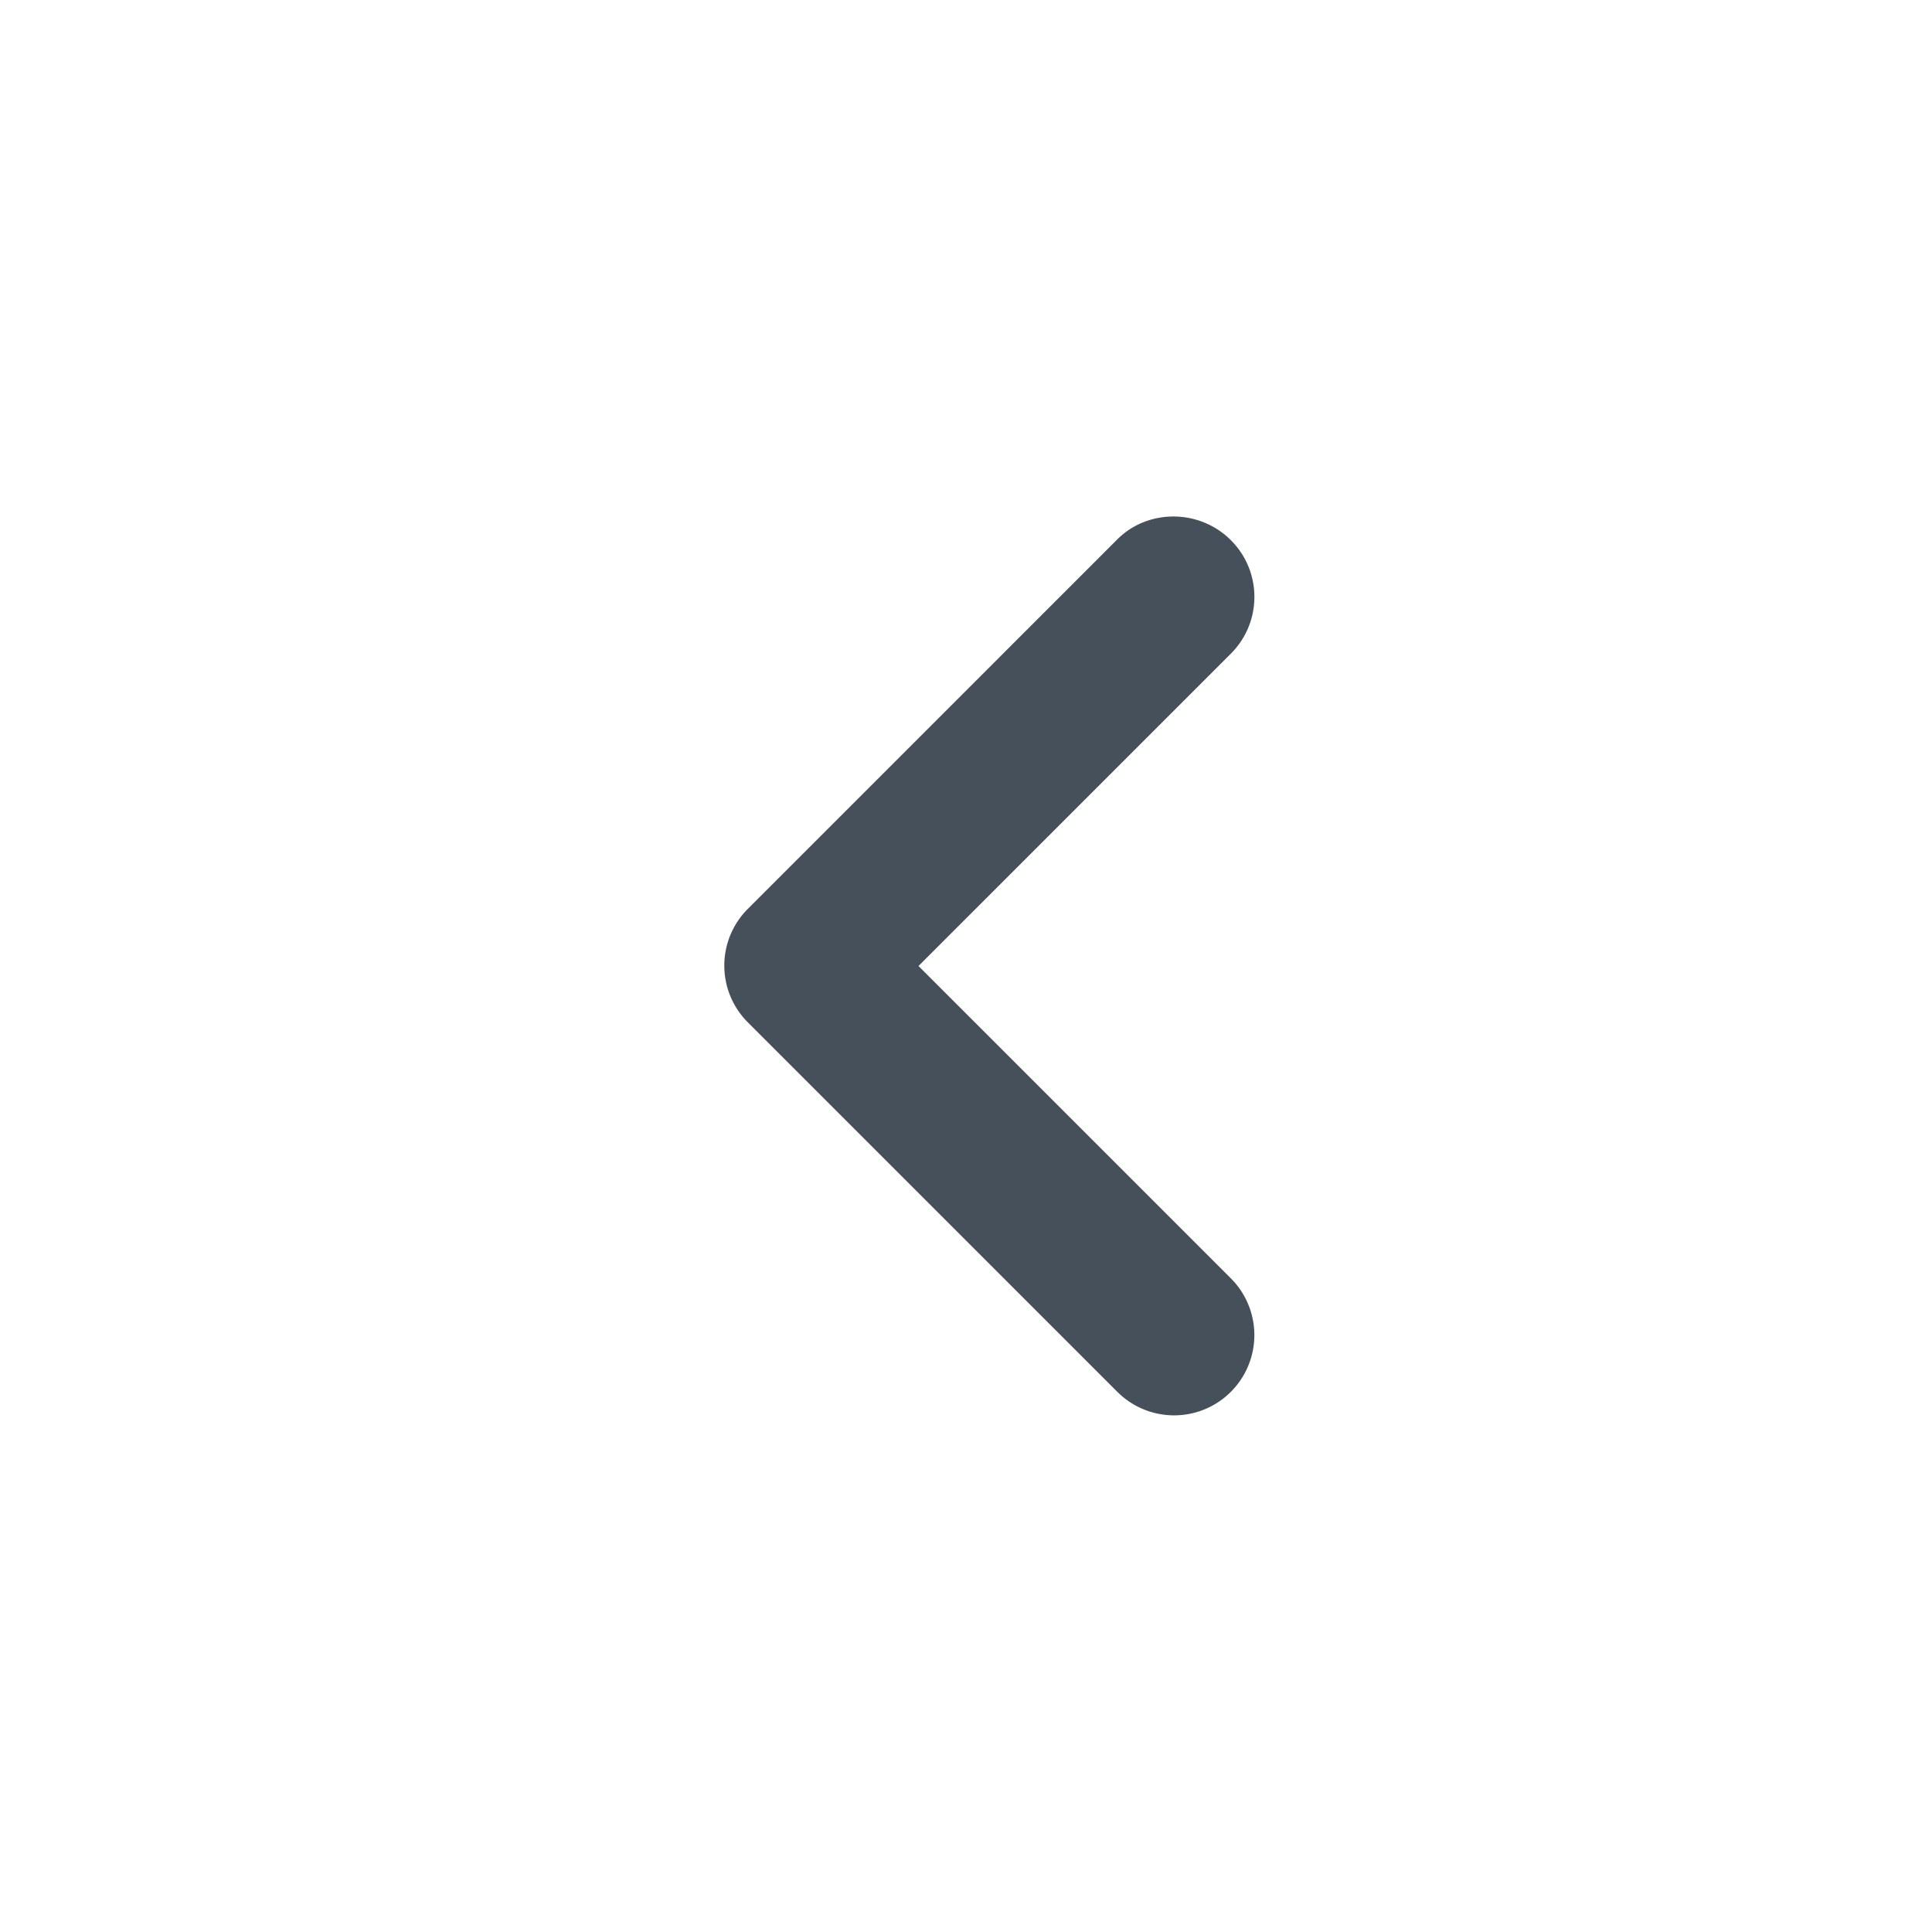 <svg width="24" height="24" fill="none" xmlns="http://www.w3.org/2000/svg">
    <path
        d="M15.29 6.71c.39.39.39 1.02 0 1.41L11.41 12l3.88 3.88a.996.996 0 1 1-1.41 1.41L9.29 12.7a.996.996 0 0 1 0-1.41l4.59-4.59c.38-.38 1.02-.38 1.41.01Z"
        fill="#46505A" />
</svg>